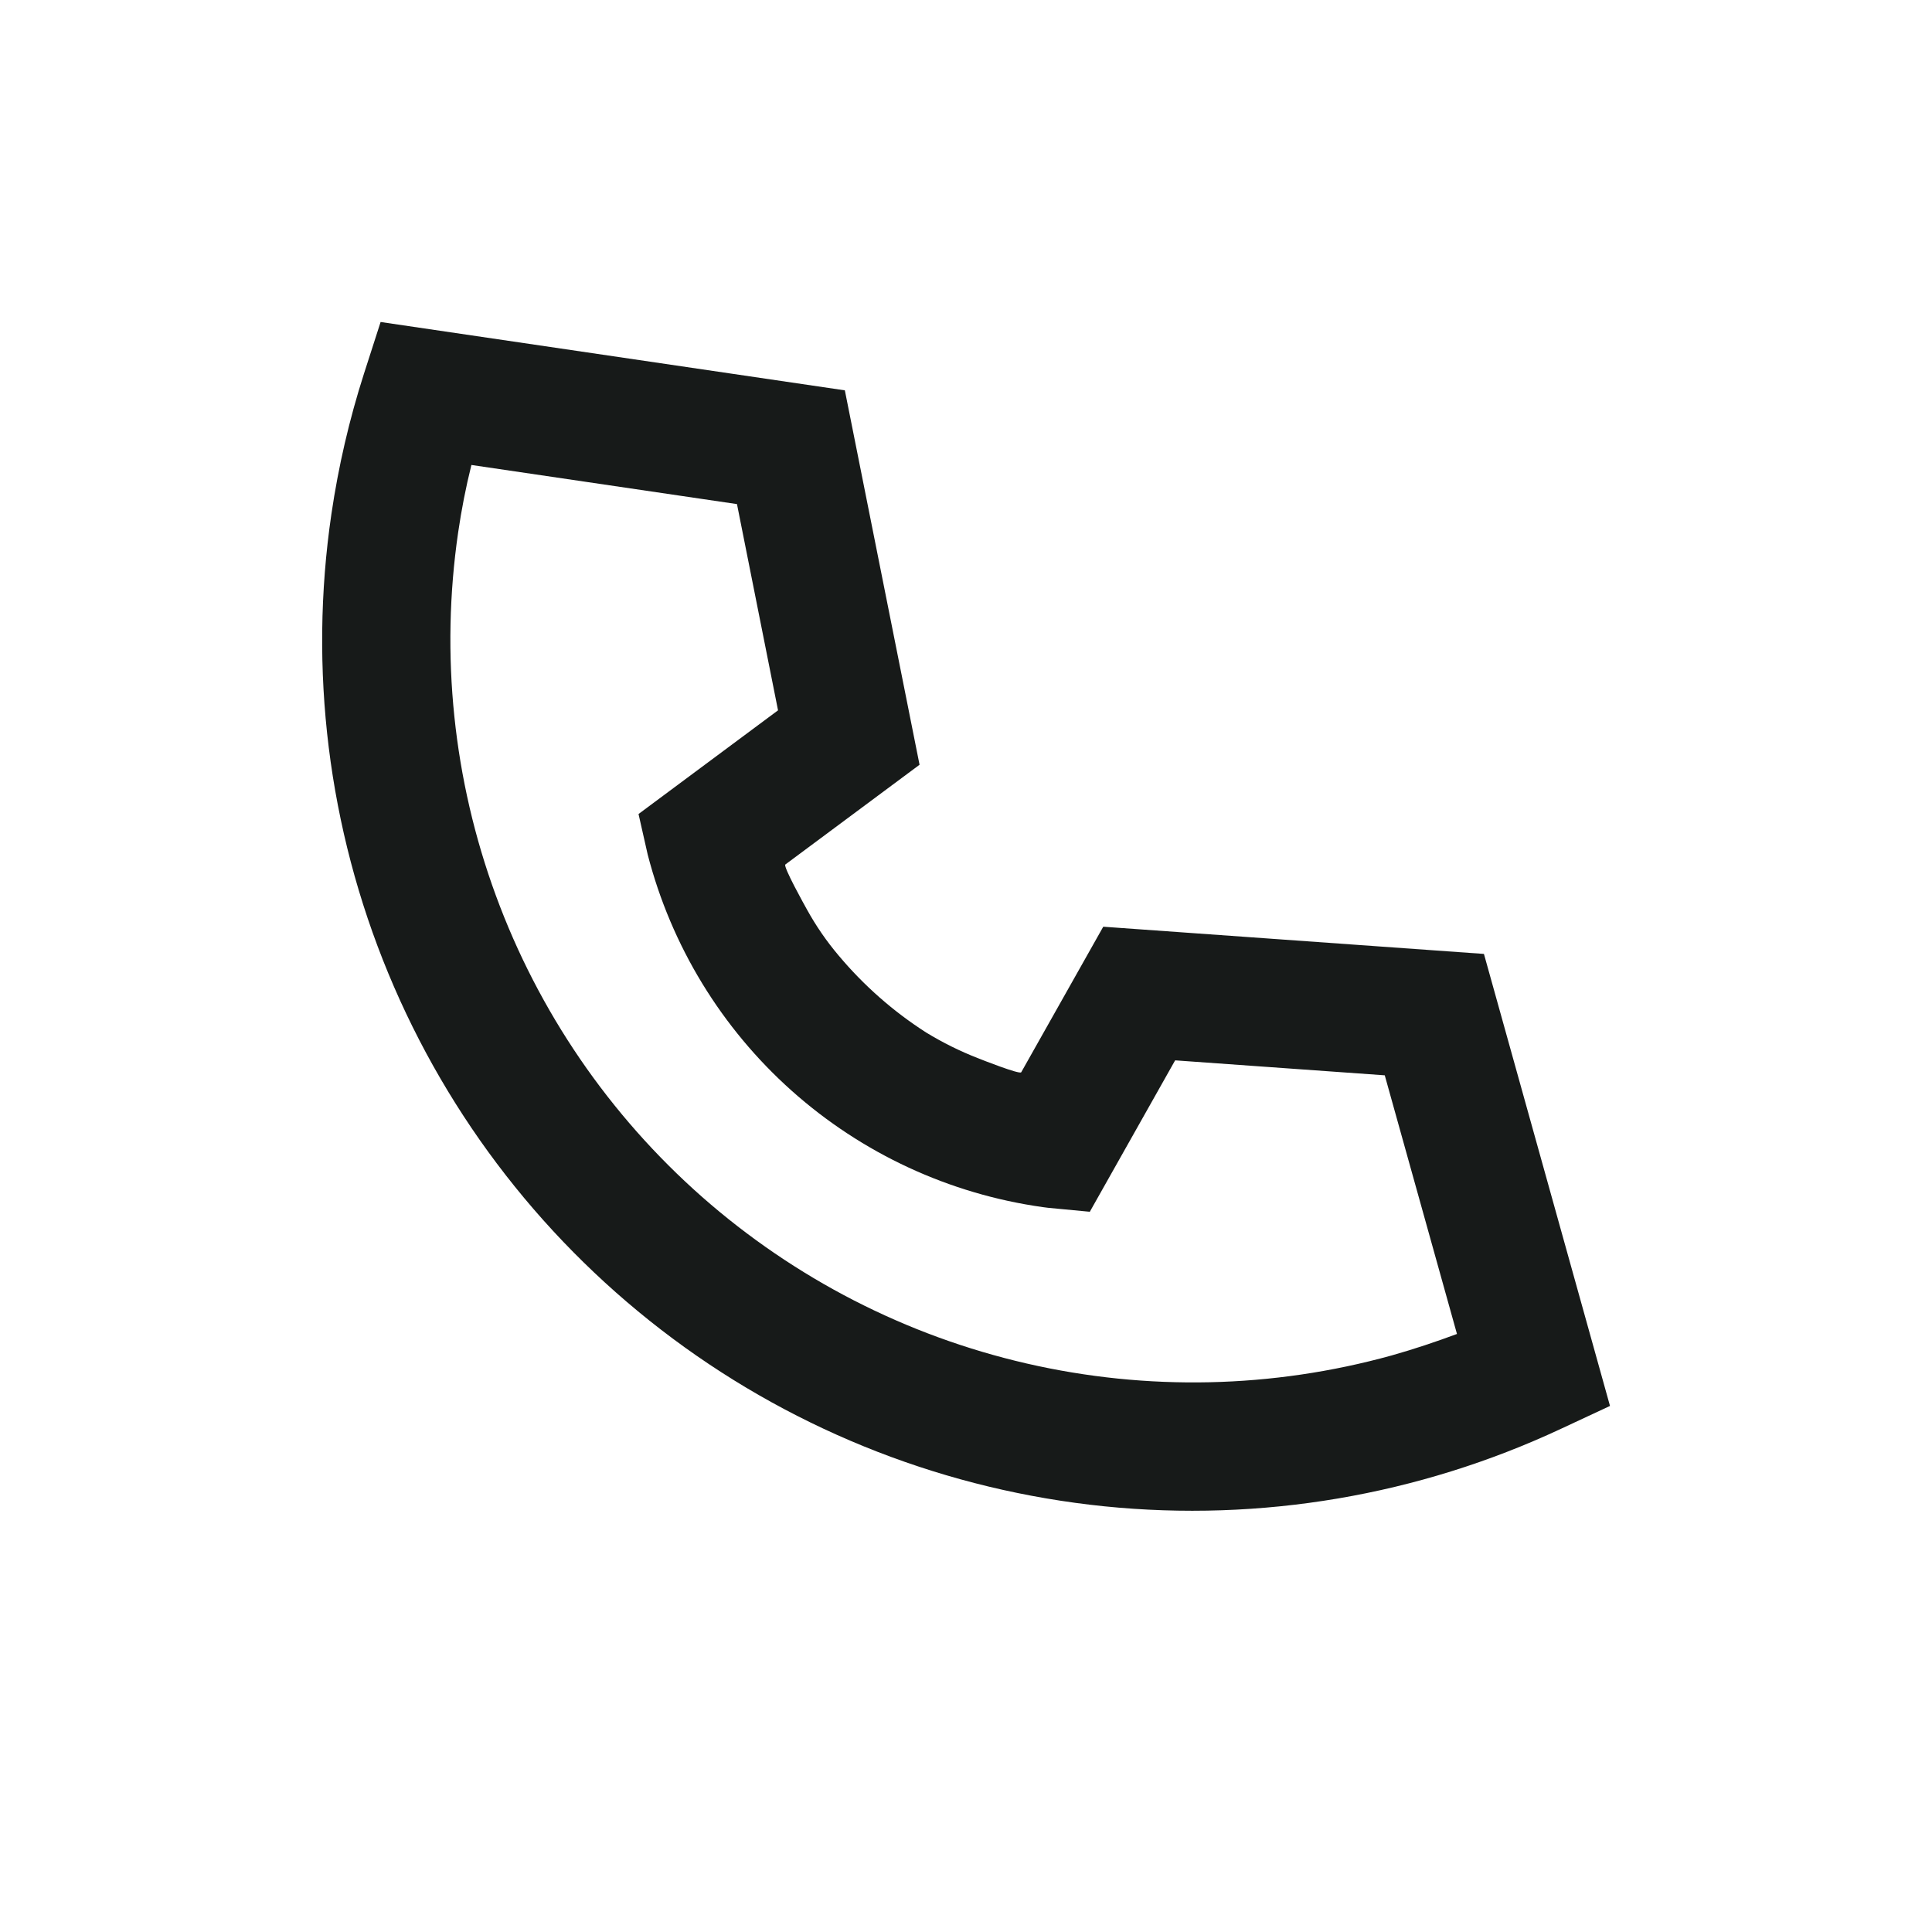 <svg width="24" height="24" viewBox="0 0 24 24" fill="none" xmlns="http://www.w3.org/2000/svg">
<path d="M18.434 11.85L13.705 11.512L12.686 13.32C12.669 13.351 12.19 13.162 12.146 13.144C11.924 13.058 11.71 12.951 11.506 12.827C11.097 12.565 10.73 12.242 10.418 11.87C10.268 11.693 10.136 11.501 10.024 11.298C9.999 11.253 9.725 10.762 9.756 10.739L11.423 9.5L10.495 4.849L4.728 4L4.521 4.643C4.339 5.211 4.204 5.793 4.117 6.384C3.833 8.315 4.077 10.288 4.824 12.092C5.571 13.896 6.792 15.463 8.358 16.629C9.924 17.795 11.777 18.514 13.719 18.712C15.661 18.909 17.62 18.577 19.389 17.75L20 17.465L18.434 11.85ZM17.287 16.838C15.807 17.248 14.249 17.282 12.754 16.938C11.258 16.594 9.872 15.882 8.72 14.867C7.569 13.852 6.689 12.566 6.16 11.125C5.631 9.685 5.47 8.135 5.691 6.616C5.732 6.334 5.787 6.052 5.856 5.776L9.155 6.262L9.665 8.824L7.932 10.112L8.046 10.616C8.339 11.749 8.961 12.77 9.834 13.549C10.708 14.329 11.793 14.832 12.952 14.995C12.975 14.998 12.998 15.001 13.022 15.004L13.538 15.053L14.598 13.172L17.202 13.358L18.099 16.571C17.833 16.67 17.56 16.761 17.287 16.838Z" fill="#171A19"/>
</svg>
